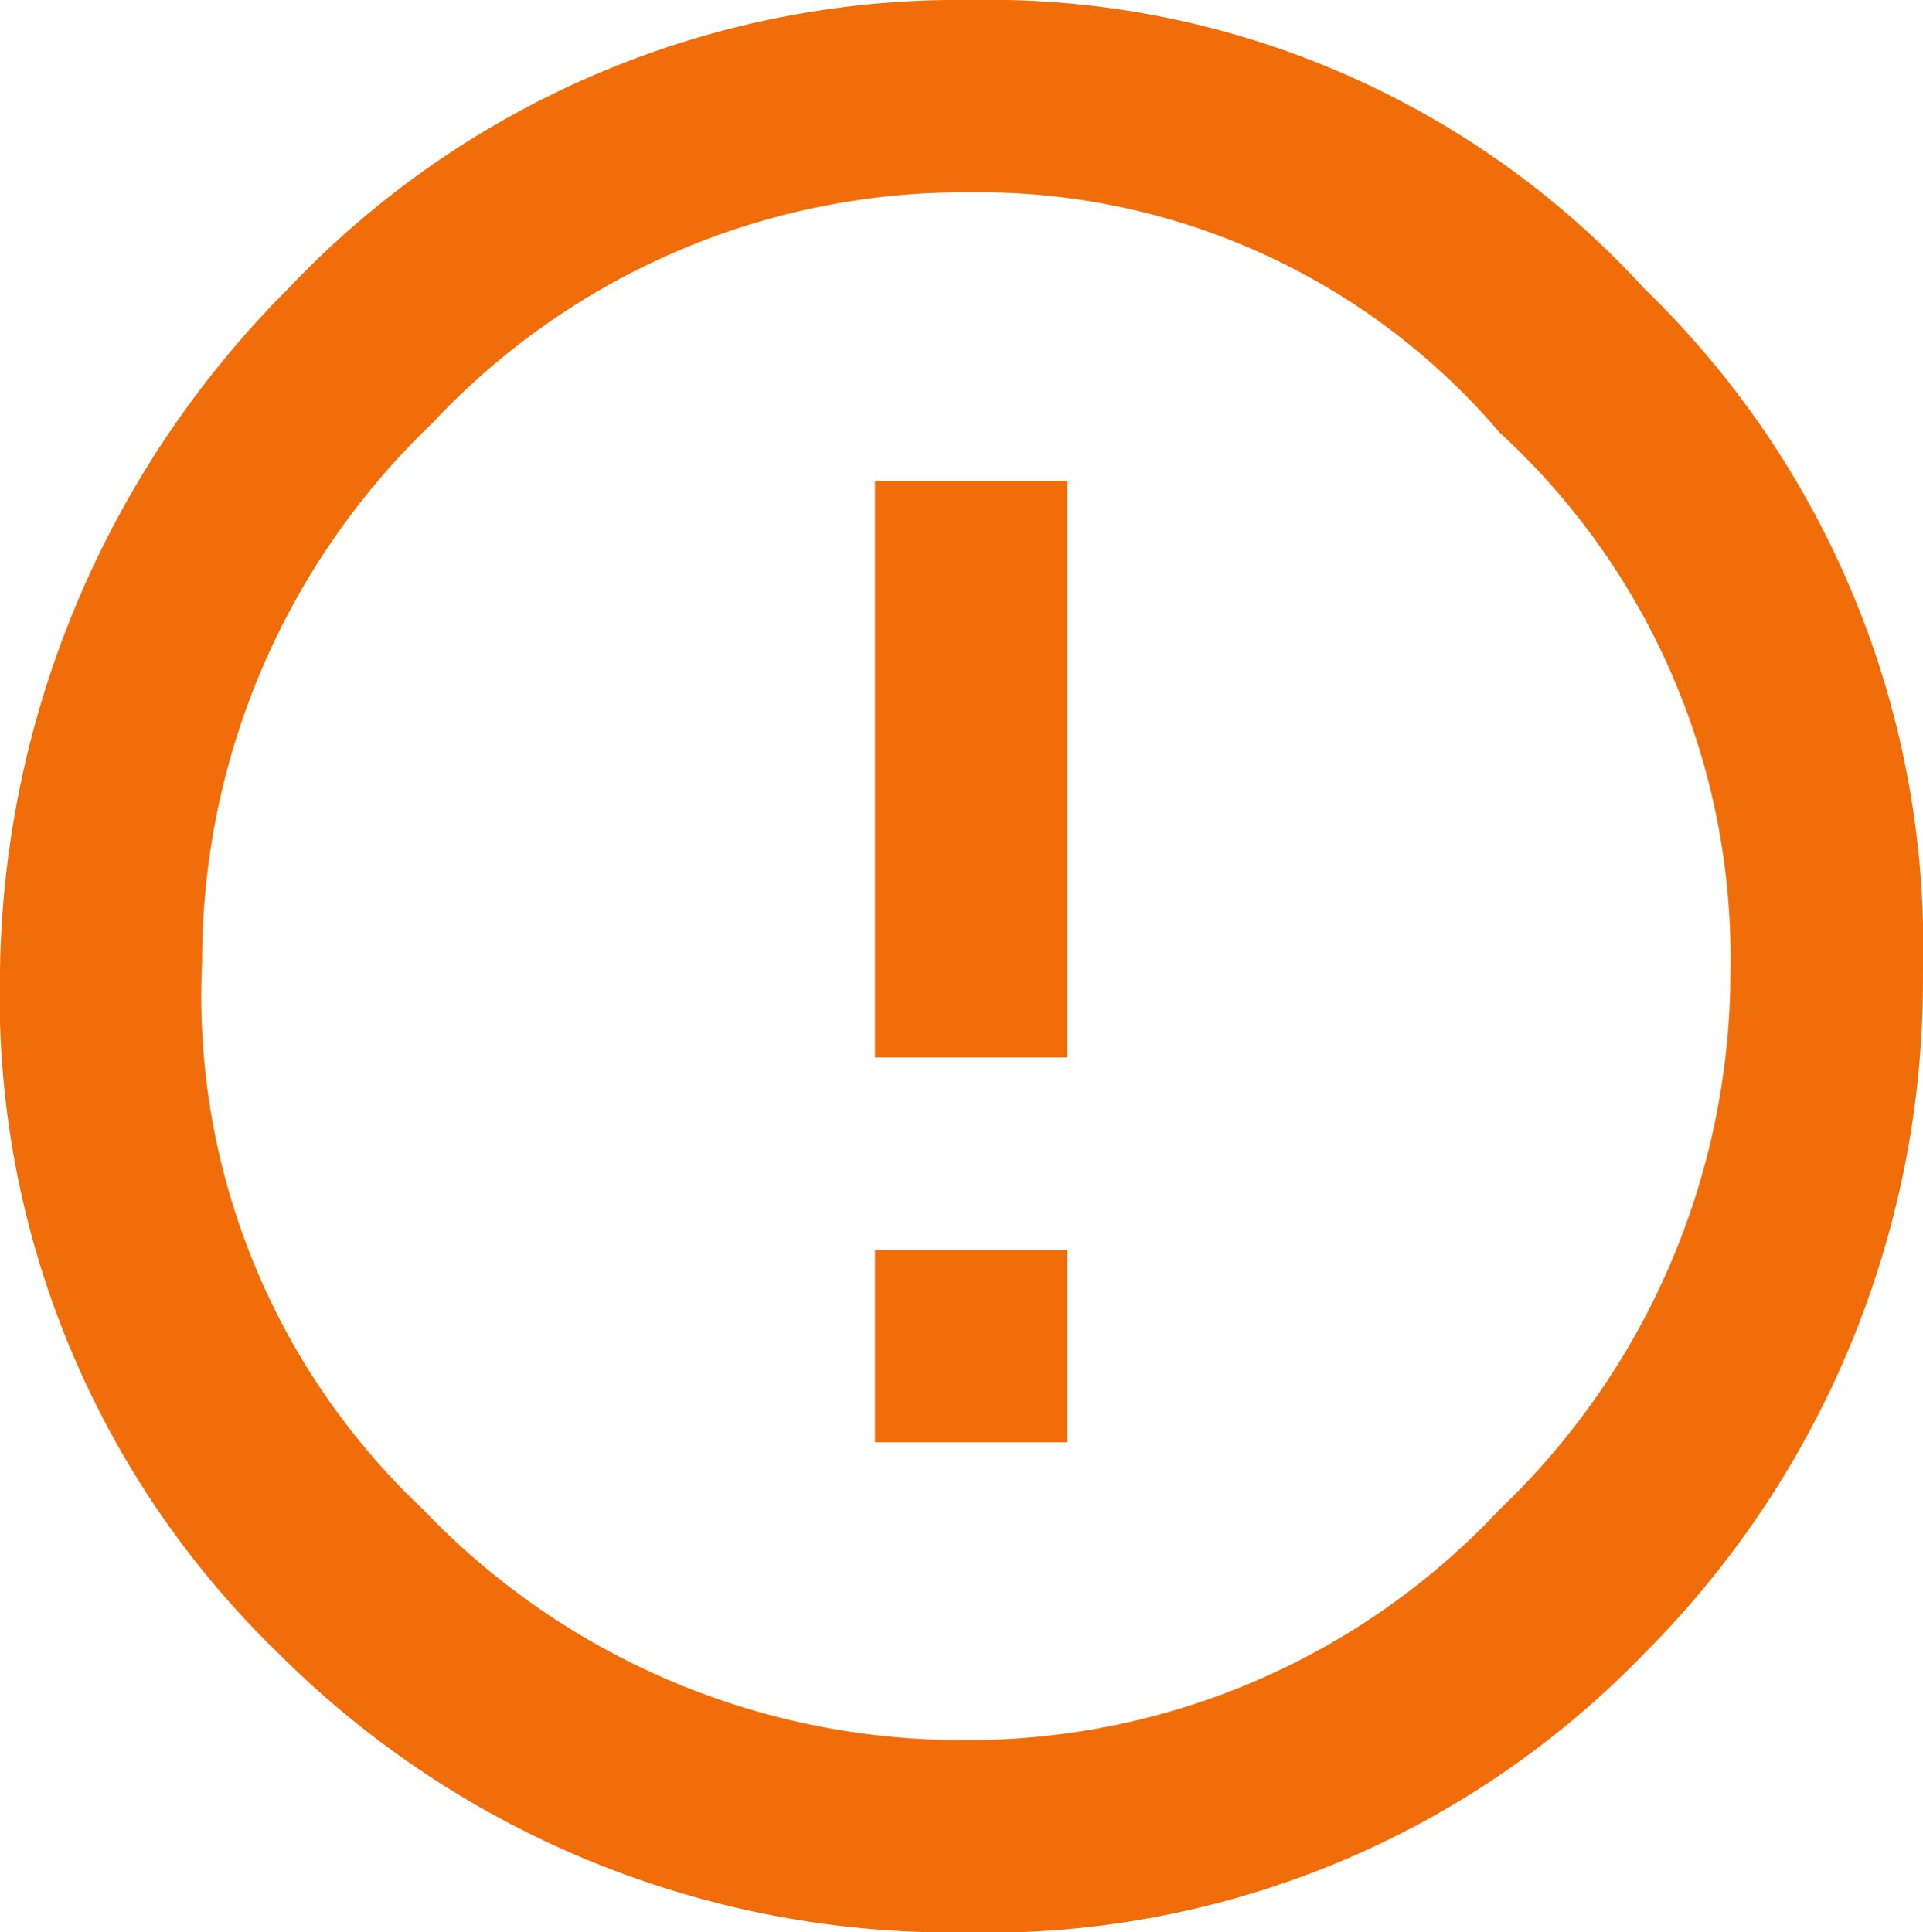 <svg xmlns="http://www.w3.org/2000/svg" viewBox="0 0 29.492 29.639">
  <defs>
    <style>
      .cls-1 {
        fill: #f06d09;
      }
    </style>
  </defs>
  <path id="path" class="cls-1" d="M43.324,5.424A14.154,14.154,0,0,1,53.793,1,13.607,13.607,0,0,1,64.115,5.424a14.018,14.018,0,0,1,4.276,10.47,14.6,14.6,0,0,1-4.276,10.47,14.018,14.018,0,0,1-10.47,4.276,14.6,14.6,0,0,1-10.47-4.276A14.018,14.018,0,0,1,38.9,15.893,15.093,15.093,0,0,1,43.324,5.424Zm2.064,18.727a11.4,11.4,0,0,0,8.258,3.539A11.16,11.16,0,0,0,61.9,24.151a11.4,11.4,0,0,0,3.539-8.258A10.93,10.93,0,0,0,61.9,7.636a10.483,10.483,0,0,0-8.11-3.686,11.16,11.16,0,0,0-8.258,3.539A11.4,11.4,0,0,0,42,15.746,10.808,10.808,0,0,0,45.388,24.151ZM52.319,8.373h2.949V17.22H52.319Zm0,11.8h2.949v2.949H52.319Z" transform="translate(-38.9 -1)"/>
</svg>
